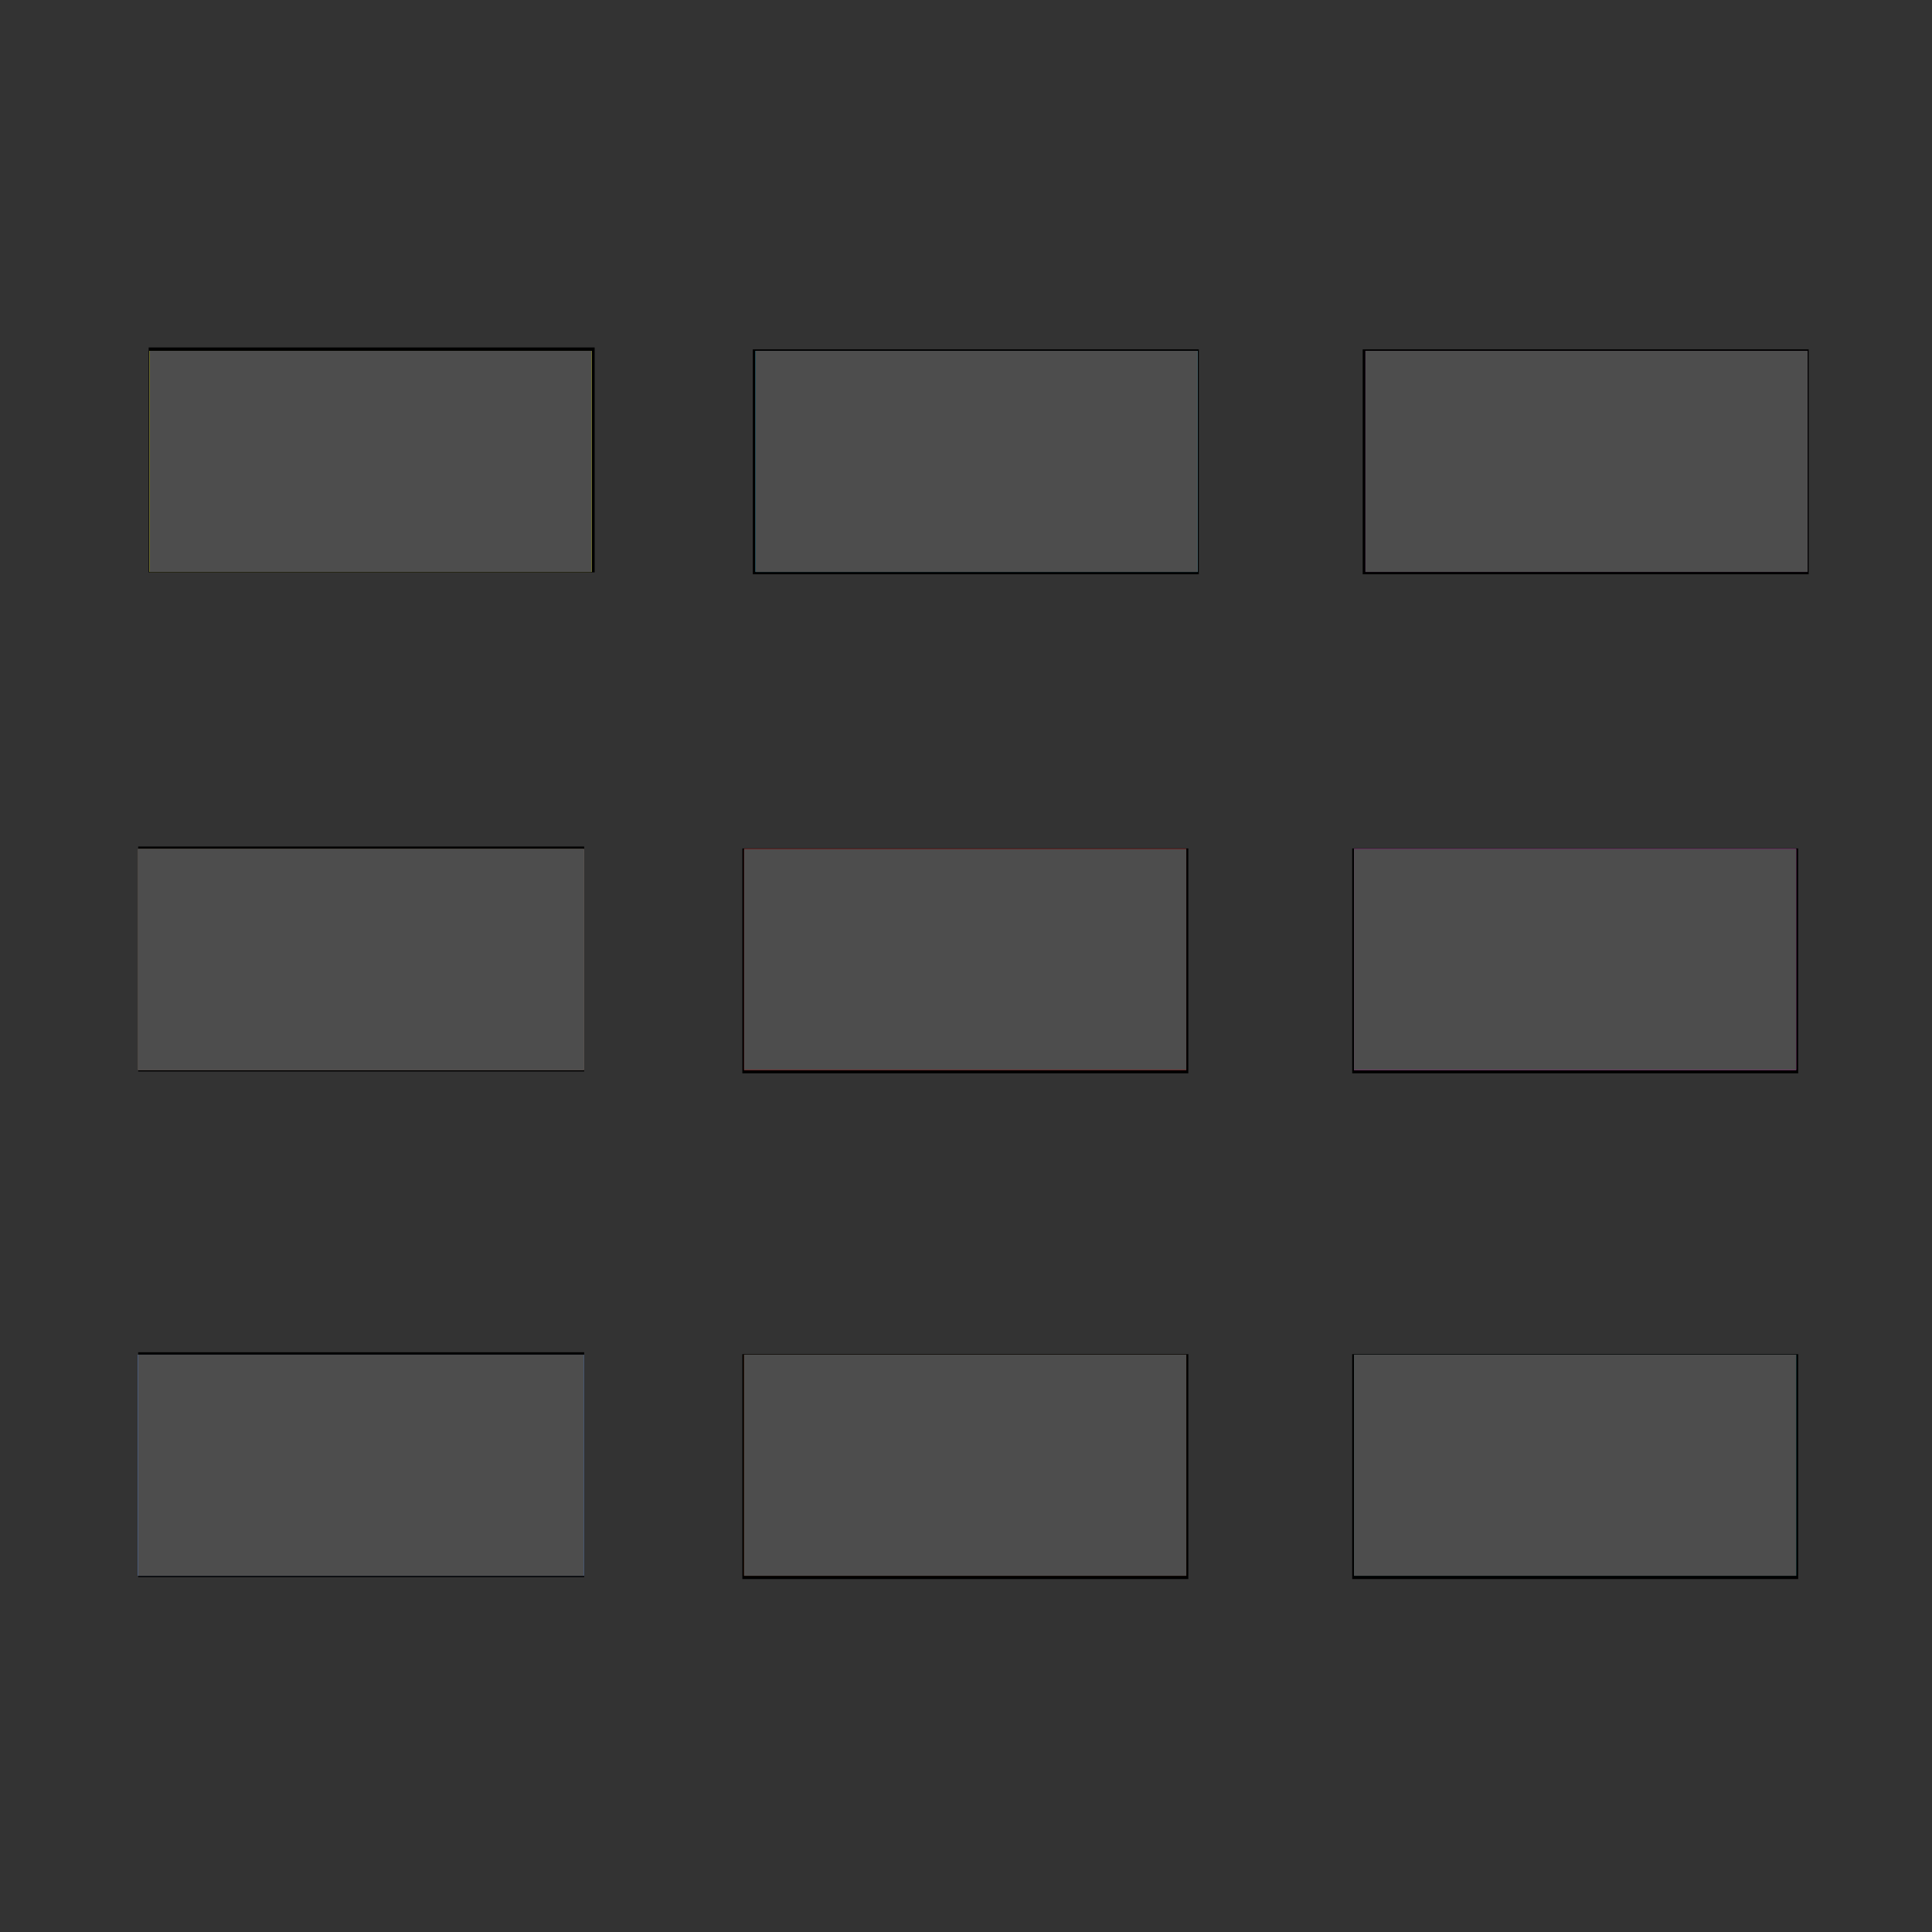 <?xml version="1.0" encoding="UTF-8" standalone="no"?>
<!-- Created with Inkscape (http://www.inkscape.org/) -->

<svg
   xmlns:dc="http://purl.org/dc/elements/1.1/"
   xmlns:cc="http://creativecommons.org/ns#"
   xmlns:rdf="http://www.w3.org/1999/02/22-rdf-syntax-ns#"
   xmlns:svg="http://www.w3.org/2000/svg"
   xmlns="http://www.w3.org/2000/svg"
   xmlns:sodipodi="http://sodipodi.sourceforge.net/DTD/sodipodi-0.dtd"
   xmlns:inkscape="http://www.inkscape.org/namespaces/inkscape"
   width="512"
   height="512"
   viewBox="0 0 135.467 135.467"
   version="1.1"
   id="svg5382"
   inkscape:version="0.92.2 5c3e80d, 2017-08-06"
   sodipodi:docname="startpage.svg">
  <rect x="0" y="0" width="135.467" height="135.467" fill="#333333" stroke="none"/>
  <defs
     id="defs5376" />
  <sodipodi:namedview
     id="base"
     pagecolor="#ffffff"
     bordercolor="#666666"
     borderopacity="1.0"
     inkscape:pageopacity="0.0"
     inkscape:pageshadow="2"
     inkscape:zoom="0.98994949"
     inkscape:cx="304.47608"
     inkscape:cy="209.1746"
     inkscape:document-units="mm"
     inkscape:current-layer="layer1"
     showgrid="false"
     units="px"
     inkscape:window-width="1680"
     inkscape:window-height="1023"
     inkscape:window-x="0"
     inkscape:window-y="27"
     inkscape:window-maximized="1" />
  <g
     inkscape:label="Layer 1"
     inkscape:groupmode="layer"
     id="layer1"
     transform="translate(0,-161.533)">
    <rect
       style="opacity:1;fill:#000000;fill-opacity:1;fill-rule:nonzero;stroke:none;stroke-width:7.632;stroke-miterlimit:4;stroke-dasharray:none;stroke-opacity:1"
       id="rect5927"
       width="31.271"
       height="15.769"
       x="10.424"
       y="185.897" />
    <rect
       style="opacity:1;fill:#000000;fill-opacity:1;fill-rule:nonzero;stroke:none;stroke-width:7.632;stroke-miterlimit:4;stroke-dasharray:none;stroke-opacity:1"
       id="rect5927-6"
       width="31.271"
       height="15.769"
       x="52.786"
       y="186.03" />
    <rect
       style="opacity:1;fill:#000000;fill-opacity:1;fill-rule:nonzero;stroke:none;stroke-width:7.632;stroke-miterlimit:4;stroke-dasharray:none;stroke-opacity:1"
       id="rect5927-7"
       width="31.271"
       height="15.769"
       x="95.549"
       y="186.03" />
    <rect
       style="opacity:1;fill:#000000;fill-opacity:1;fill-rule:nonzero;stroke:none;stroke-width:7.632;stroke-miterlimit:4;stroke-dasharray:none;stroke-opacity:1"
       id="rect5927-5"
       width="31.271"
       height="15.769"
       x="9.689"
       y="220.89" />
    <rect
       style="opacity:1;fill:#000000;fill-opacity:1;fill-rule:nonzero;stroke:none;stroke-width:7.632;stroke-miterlimit:4;stroke-dasharray:none;stroke-opacity:1"
       id="rect5927-6-3"
       width="31.271"
       height="15.769"
       x="52.051"
       y="221.023" />
    <rect
       style="opacity:1;fill:#000000;fill-opacity:1;fill-rule:nonzero;stroke:none;stroke-width:7.632;stroke-miterlimit:4;stroke-dasharray:none;stroke-opacity:1"
       id="rect5927-7-5"
       width="31.271"
       height="15.769"
       x="94.814"
       y="221.023" />
    <rect
       style="opacity:1;fill:#000000;fill-opacity:1;fill-rule:nonzero;stroke:none;stroke-width:7.632;stroke-miterlimit:4;stroke-dasharray:none;stroke-opacity:1"
       id="rect5927-62"
       width="31.271"
       height="15.769"
       x="9.689"
       y="256.35" />
    <rect
       style="opacity:1;fill:#000000;fill-opacity:1;fill-rule:nonzero;stroke:none;stroke-width:7.632;stroke-miterlimit:4;stroke-dasharray:none;stroke-opacity:1"
       id="rect5927-6-9"
       width="31.271"
       height="15.769"
       x="52.051"
       y="256.484" />
    <rect
       style="opacity:1;fill:#000000;fill-opacity:1;fill-rule:nonzero;stroke:none;stroke-width:7.632;stroke-miterlimit:4;stroke-dasharray:none;stroke-opacity:1"
       id="rect5927-7-1"
       width="31.271"
       height="15.769"
       x="94.814"
       y="256.484" />
    <path
       style="opacity:1;fill:#ffff00;fill-opacity:1;fill-rule:nonzero;stroke:none;stroke-width:8.553;stroke-miterlimit:4;stroke-dasharray:none;stroke-opacity:1"
       d="m 10.481,193.884 v -7.751 h 15.502 15.502 v 7.751 7.751 H 25.983 10.481 Z"
       id="path5996"
       inkscape:connector-curvature="0" />
    <path
       style="opacity:1;fill:#ff0000;fill-opacity:1;fill-rule:nonzero;stroke:none;stroke-width:8.553;stroke-miterlimit:4;stroke-dasharray:none;stroke-opacity:1"
       d="m 52.175,228.811 v -7.751 h 15.502 15.502 v 7.751 7.751 H 67.677 52.175 Z"
       id="path5998"
       inkscape:connector-curvature="0" />
    <path
       style="opacity:1;fill:#008080;fill-opacity:1;fill-rule:nonzero;stroke:none;stroke-width:8.553;stroke-miterlimit:4;stroke-dasharray:none;stroke-opacity:1"
       d="m 94.938,264.272 v -7.751 h 15.502 15.502 v 7.751 7.751 H 110.44 94.938 Z"
       id="path6000"
       inkscape:connector-curvature="0" />
    <path
       style="opacity:1;fill:#800080;fill-opacity:1;fill-rule:nonzero;stroke:none;stroke-width:8.553;stroke-miterlimit:4;stroke-dasharray:none;stroke-opacity:1"
       d="m 95.74,193.884 v -7.751 h 15.502 15.502 v 7.751 7.751 H 111.242 95.74 Z"
       id="path6002"
       inkscape:connector-curvature="0" />
    <path
       style="opacity:1;fill:#f4d7d7;fill-opacity:1;fill-rule:nonzero;stroke:none;stroke-width:8.553;stroke-miterlimit:4;stroke-dasharray:none;stroke-opacity:1"
       d="m 9.679,264.272 v -7.751 H 25.315 40.95 v 7.751 7.751 H 25.315 9.679 Z"
       id="path6004"
       inkscape:connector-curvature="0" />
    <path
       style="opacity:1;fill:#ff6600;fill-opacity:1;fill-rule:nonzero;stroke:none;stroke-width:8.553;stroke-miterlimit:4;stroke-dasharray:none;stroke-opacity:1"
       d="m 52.175,264.272 v -7.751 h 15.502 15.502 v 7.751 7.751 H 67.677 52.175 Z"
       id="path6006"
       inkscape:connector-curvature="0" />
    <path
       style="opacity:1;fill:#917c6f;fill-opacity:1;fill-rule:nonzero;stroke:none;stroke-width:8.553;stroke-miterlimit:4;stroke-dasharray:none;stroke-opacity:1"
       d="m 9.679,228.811 v -7.751 H 25.315 40.95 v 7.751 7.751 H 25.315 9.679 Z"
       id="path6008"
       inkscape:connector-curvature="0" />
    <path
       style="opacity:1;fill:#ff2ad4;fill-opacity:1;fill-rule:nonzero;stroke:none;stroke-width:8.553;stroke-miterlimit:4;stroke-dasharray:none;stroke-opacity:1"
       d="m 94.938,228.811 v -7.751 h 15.502 15.502 v 7.751 7.751 H 110.44 94.938 Z"
       id="path6010"
       inkscape:connector-curvature="0" />
    <path
       style="opacity:1;fill:#2ad4ff;fill-opacity:1;fill-rule:nonzero;stroke:none;stroke-width:8.553;stroke-miterlimit:4;stroke-dasharray:none;stroke-opacity:1"
       d="m 52.977,193.884 v -7.751 h 15.502 15.502 v 7.751 7.751 H 68.479 52.977 Z"
       id="path6012"
       inkscape:connector-curvature="0" />
    <path
       style="opacity:1;fill:#0055d4;fill-opacity:1;fill-rule:nonzero;stroke:none;stroke-width:8.553;stroke-miterlimit:4;stroke-dasharray:none;stroke-opacity:1"
       d="m 9.679,264.272 v -7.751 H 25.315 40.95 v 7.751 7.751 H 25.315 9.679 Z"
       id="path6014"
       inkscape:connector-curvature="0" />
    <path
       style="opacity:1;fill:#4d4d4d;fill-opacity:1;fill-rule:nonzero;stroke:none;stroke-width:8.553;stroke-miterlimit:4;stroke-dasharray:none;stroke-opacity:1"
       d="m 10.481,193.884 v -7.751 h 15.502 15.502 v 7.751 7.751 H 25.983 10.481 Z"
       id="path6016"
       inkscape:connector-curvature="0" />
    <path
       style="opacity:1;fill:#4d4d4d;fill-opacity:1;fill-rule:nonzero;stroke:none;stroke-width:8.553;stroke-miterlimit:4;stroke-dasharray:none;stroke-opacity:1"
       d="m 9.679,228.811 v -7.751 H 25.315 40.95 v 7.751 7.751 H 25.315 9.679 Z"
       id="path6018"
       inkscape:connector-curvature="0" />
    <path
       style="opacity:1;fill:#4d4d4d;fill-opacity:1;fill-rule:nonzero;stroke:none;stroke-width:8.553;stroke-miterlimit:4;stroke-dasharray:none;stroke-opacity:1"
       d="m 9.679,264.272 v -7.751 H 25.315 40.95 v 7.751 7.751 H 25.315 9.679 Z"
       id="path6020"
       inkscape:connector-curvature="0" />
    <path
       style="opacity:1;fill:#4d4d4d;fill-opacity:1;fill-rule:nonzero;stroke:none;stroke-width:8.553;stroke-miterlimit:4;stroke-dasharray:none;stroke-opacity:1"
       d="m 52.175,264.272 v -7.751 h 15.502 15.502 v 7.751 7.751 H 67.677 52.175 Z"
       id="path6022"
       inkscape:connector-curvature="0" />
    <path
       style="opacity:1;fill:#4d4d4d;fill-opacity:1;fill-rule:nonzero;stroke:none;stroke-width:8.553;stroke-miterlimit:4;stroke-dasharray:none;stroke-opacity:1"
       d="m 52.175,228.811 v -7.751 h 15.502 15.502 v 7.751 7.751 H 67.677 52.175 Z"
       id="path6024"
       inkscape:connector-curvature="0" />
    <path
       style="opacity:1;fill:#4d4d4d;fill-opacity:1;fill-rule:nonzero;stroke:none;stroke-width:8.553;stroke-miterlimit:4;stroke-dasharray:none;stroke-opacity:1"
       d="m 52.977,193.884 v -7.751 h 15.502 15.502 v 7.751 7.751 H 68.479 52.977 Z"
       id="path6026"
       inkscape:connector-curvature="0" />
    <path
       style="opacity:1;fill:#4d4d4d;fill-opacity:1;fill-rule:nonzero;stroke:none;stroke-width:8.553;stroke-miterlimit:4;stroke-dasharray:none;stroke-opacity:1"
       d="m 95.74,193.884 v -7.751 h 15.502 15.502 v 7.751 7.751 H 111.242 95.74 Z"
       id="path6028"
       inkscape:connector-curvature="0" />
    <path
       style="opacity:1;fill:#4d4d4d;fill-opacity:1;fill-rule:nonzero;stroke:none;stroke-width:8.553;stroke-miterlimit:4;stroke-dasharray:none;stroke-opacity:1"
       d="m 94.938,228.811 v -7.751 h 15.502 15.502 v 7.751 7.751 H 110.44 94.938 Z"
       id="path6030"
       inkscape:connector-curvature="0" />
    <path
       style="opacity:1;fill:#4d4d4d;fill-opacity:1;fill-rule:nonzero;stroke:none;stroke-width:8.553;stroke-miterlimit:4;stroke-dasharray:none;stroke-opacity:1"
       d="m 94.938,264.272 v -7.751 h 15.502 15.502 v 7.751 7.751 H 110.44 94.938 Z"
       id="path6032"
       inkscape:connector-curvature="0" />
  </g>
</svg>
